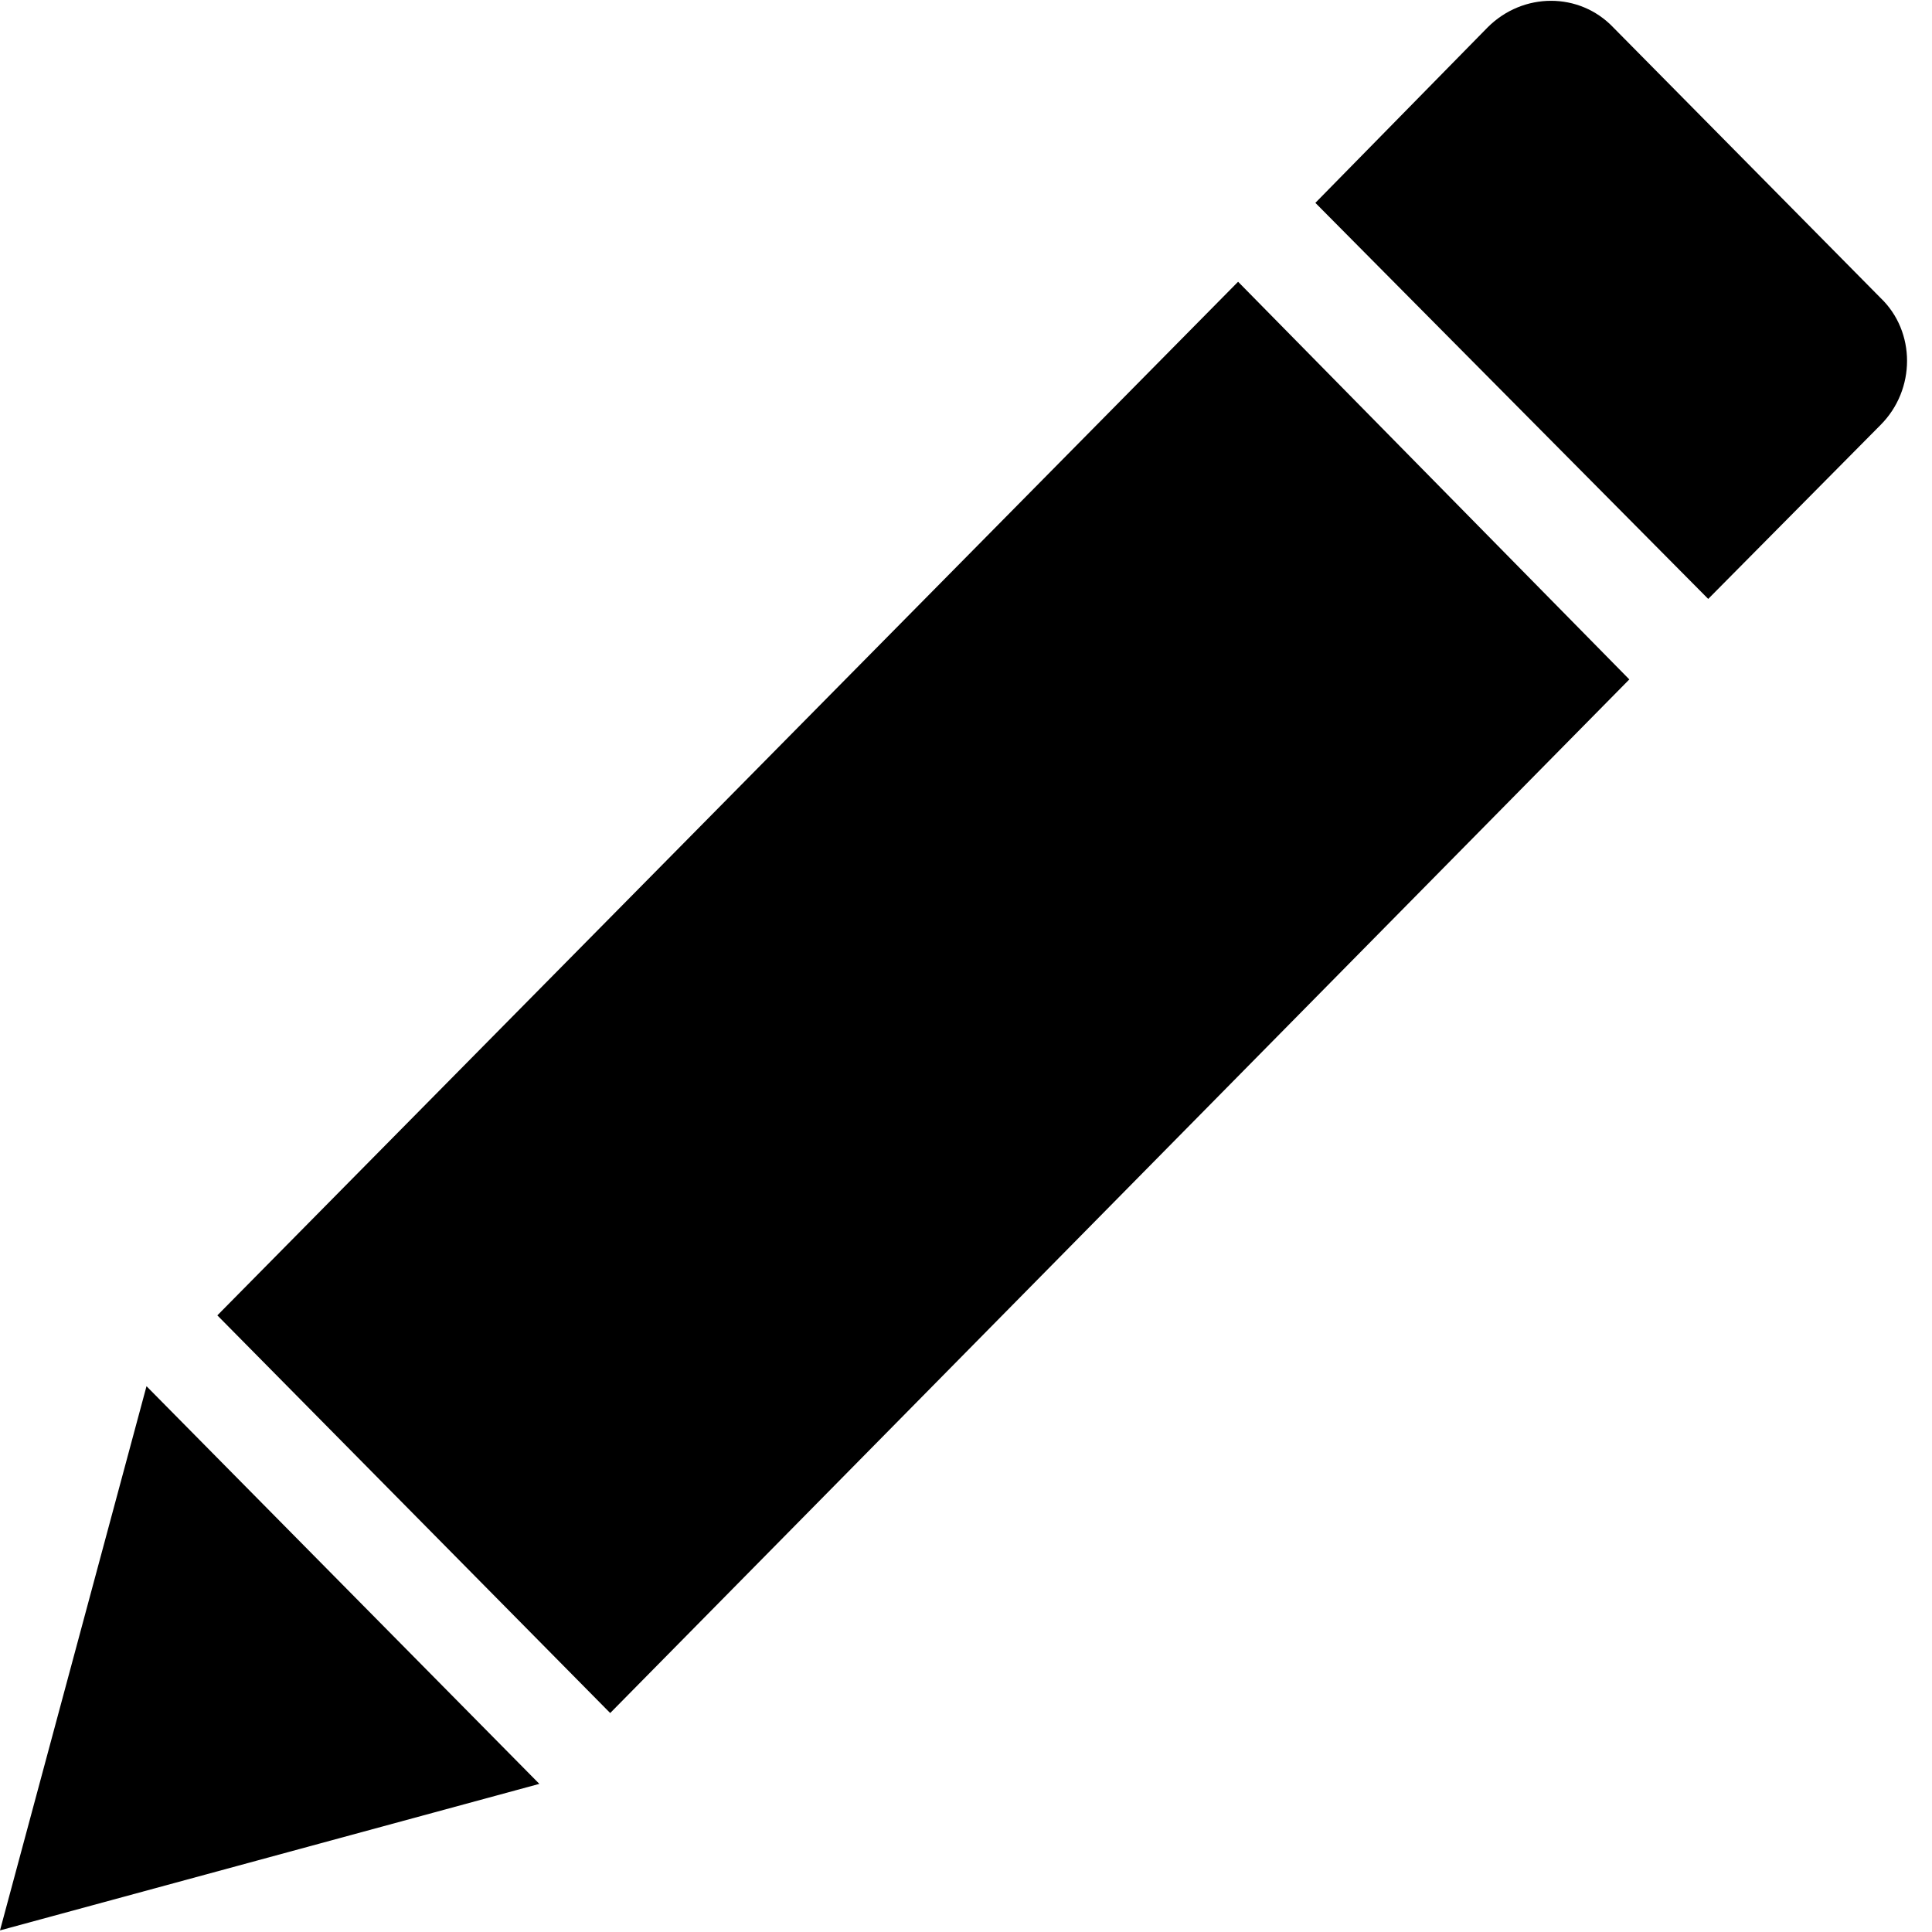 <?xml version="1.0" encoding="utf-8"?>
<!-- Generator: Avocode 2.6.0 - http://avocode.com -->
<svg height="12" width="12" xmlns:xlink="http://www.w3.org/1999/xlink" xmlns="http://www.w3.org/2000/svg" viewBox="0 0 12 12">
    <path fill="#000000" fill-rule="evenodd" d="M 0 11.99 L 3.35 11.08 L 0.91 8.61 L 0 11.99 Z M 0 11.99" />
    <path fill="#000000" fill-rule="evenodd" d="M 10.12 4.22 L 3.79 10.64 L 1.35 8.17 L 7.69 1.75 L 10.12 4.22 Z M 10.12 4.22" />
    <path fill="#000000" fill-rule="evenodd" d="M 10.61 3.72 L 11.68 2.64 C 11.9 2.42 11.9 2.06 11.68 1.85 L 10.02 0.17 C 9.81 -0.05 9.46 -0.05 9.24 0.17 L 8.17 1.26 L 10.61 3.72 Z M 10.61 3.72" />
</svg>